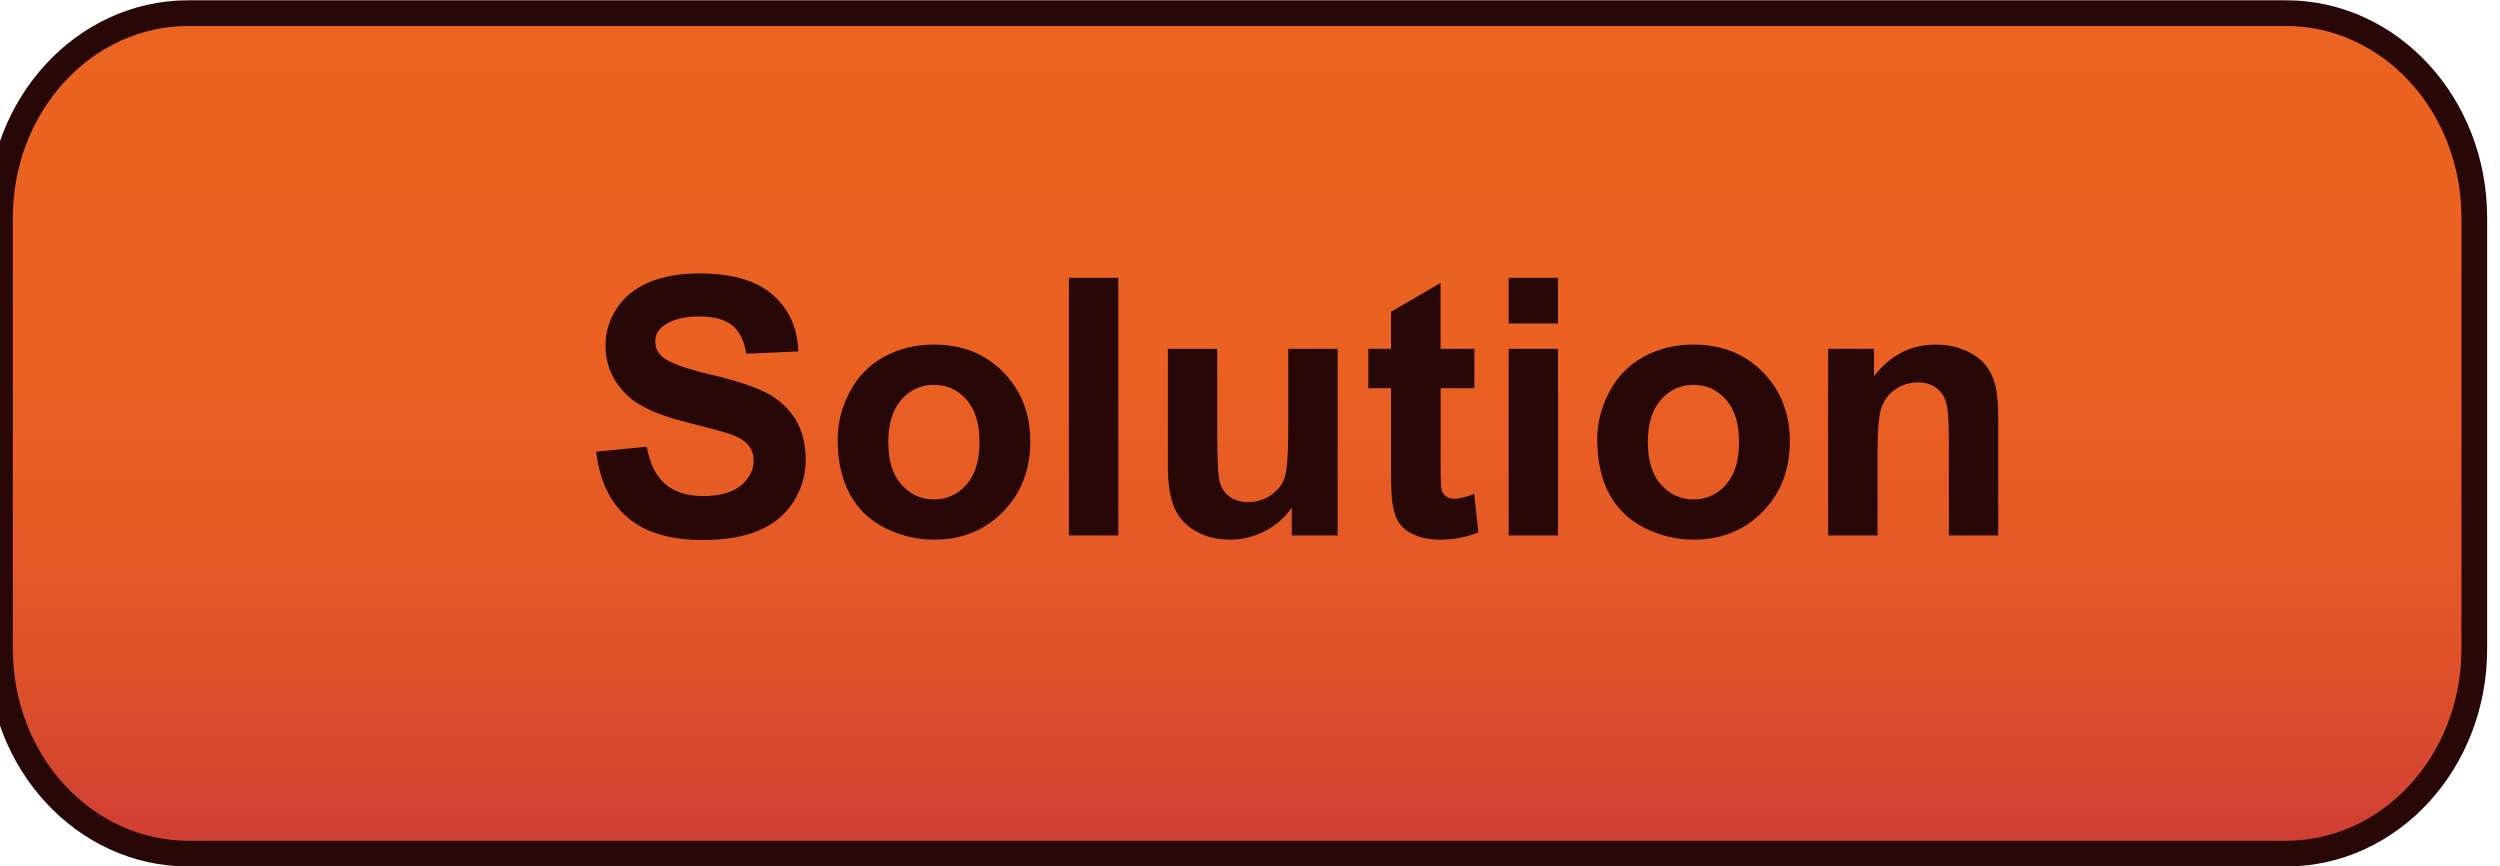 <?xml version="1.0" encoding="utf-8"?>
<!-- Generator: Adobe Illustrator 16.0.0, SVG Export Plug-In . SVG Version: 6.00 Build 0)  -->
<!DOCTYPE svg PUBLIC "-//W3C//DTD SVG 1.1//EN" "http://www.w3.org/Graphics/SVG/1.1/DTD/svg11.dtd">
<svg version="1.1" id="Capa_1" xmlns="http://www.w3.org/2000/svg" xmlns:xlink="http://www.w3.org/1999/xlink" x="0px" y="0px"
	 width="97.244px" height="33.691px" viewBox="0 0 97.244 33.691" enable-background="new 0 0 97.244 33.691" xml:space="preserve">
<g>
	<linearGradient id="SVGID_1_" gradientUnits="userSpaceOnUse" x1="48.122" y1="0.512" x2="48.122" y2="33.203">
		<stop  offset="0" style="stop-color:#EC6421"/>
		<stop  offset="0.41" style="stop-color:#EA6122"/>
		<stop  offset="0.657" style="stop-color:#E45926"/>
		<stop  offset="0.861" style="stop-color:#D94B2E"/>
		<stop  offset="1" style="stop-color:#CE3C35"/>
	</linearGradient>
	<path fill="url(#SVGID_1_)" stroke="#280707" stroke-miterlimit="10" d="M96.244,25.248c0,4.394-3.278,7.956-7.323,7.956H7.322
		C3.278,33.203,0,29.641,0,25.248V8.467c0-4.395,3.278-7.956,7.322-7.956h81.599c4.045,0,7.323,3.561,7.323,7.955V25.248z"/>
	<g>
		<path fill="#280707" d="M23.19,17.567l1.969-0.191c0.118,0.661,0.359,1.146,0.721,1.456c0.363,0.31,0.852,0.465,1.467,0.465
			c0.651,0,1.143-0.138,1.473-0.414c0.331-0.276,0.496-0.598,0.496-0.967c0-0.237-0.069-0.438-0.209-0.605
			c-0.139-0.167-0.381-0.311-0.728-0.434c-0.237-0.082-0.777-0.228-1.62-0.438c-1.085-0.269-1.846-0.599-2.283-0.991
			c-0.615-0.551-0.923-1.224-0.923-2.017c0-0.51,0.145-0.988,0.435-1.432c0.289-0.444,0.706-0.783,1.25-1.015
			c0.545-0.232,1.202-0.349,1.973-0.349c1.258,0,2.205,0.276,2.84,0.827c0.637,0.551,0.97,1.288,1.002,2.208l-2.023,0.089
			c-0.087-0.515-0.272-0.885-0.557-1.111c-0.285-0.226-0.713-0.338-1.282-0.338c-0.588,0-1.048,0.121-1.381,0.362
			c-0.214,0.155-0.321,0.362-0.321,0.622c0,0.237,0.101,0.44,0.301,0.608c0.255,0.214,0.875,0.438,1.859,0.67
			s1.713,0.473,2.184,0.721c0.473,0.249,0.842,0.588,1.107,1.019c0.268,0.431,0.4,0.963,0.4,1.596c0,0.574-0.159,1.112-0.479,1.613
			s-0.771,0.874-1.354,1.118s-1.311,0.366-2.181,0.366c-1.267,0-2.24-0.293-2.919-0.878S23.322,18.688,23.19,17.567z"/>
		<path fill="#280707" d="M32.583,17.095c0-0.638,0.157-1.255,0.472-1.853s0.76-1.053,1.337-1.367
			c0.576-0.314,1.22-0.472,1.931-0.472c1.099,0,1.998,0.356,2.7,1.07s1.053,1.614,1.053,2.704c0,1.098-0.354,2.009-1.063,2.731
			c-0.709,0.722-1.602,1.083-2.677,1.083c-0.665,0-1.3-0.15-1.903-0.451c-0.604-0.301-1.063-0.742-1.378-1.323
			S32.583,17.929,32.583,17.095z M34.552,17.198c0,0.72,0.171,1.271,0.513,1.654s0.764,0.574,1.265,0.574s0.922-0.191,1.262-0.574
			c0.339-0.383,0.509-0.939,0.509-1.668c0-0.711-0.17-1.258-0.509-1.641c-0.34-0.383-0.761-0.574-1.262-0.574
			s-0.923,0.191-1.265,0.574S34.552,16.478,34.552,17.198z"/>
		<path fill="#280707" d="M41.579,20.828V10.806H43.5v10.021H41.579z"/>
		<path fill="#280707" d="M50.247,20.828v-1.087c-0.265,0.387-0.611,0.693-1.043,0.916c-0.43,0.223-0.885,0.335-1.363,0.335
			c-0.487,0-0.925-0.107-1.313-0.321s-0.668-0.515-0.841-0.902s-0.26-0.923-0.26-1.606v-4.594h1.921v3.336
			c0,1.021,0.035,1.646,0.105,1.876c0.071,0.23,0.2,0.413,0.387,0.547s0.424,0.202,0.711,0.202c0.328,0,0.622-0.09,0.882-0.27
			s0.438-0.403,0.533-0.67s0.144-0.919,0.144-1.958v-3.063h1.921v7.26H50.247z"/>
		<path fill="#280707" d="M57.35,13.568v1.531h-1.313v2.926c0,0.592,0.013,0.938,0.037,1.036c0.025,0.098,0.082,0.179,0.172,0.243
			c0.088,0.064,0.196,0.096,0.324,0.096c0.178,0,0.436-0.062,0.772-0.185l0.164,1.49c-0.446,0.191-0.952,0.287-1.518,0.287
			c-0.347,0-0.658-0.058-0.937-0.174s-0.482-0.267-0.611-0.451c-0.131-0.185-0.221-0.434-0.271-0.749
			c-0.041-0.223-0.062-0.674-0.062-1.354v-3.165h-0.882v-1.531h0.882v-1.442l1.928-1.121v2.563H57.35z"/>
		<path fill="#280707" d="M58.683,12.583v-1.777h1.921v1.777H58.683z M58.683,20.828v-7.26h1.921v7.26H58.683z"/>
		<path fill="#280707" d="M62.128,17.095c0-0.638,0.157-1.255,0.472-1.853s0.76-1.053,1.337-1.367
			c0.576-0.314,1.22-0.472,1.931-0.472c1.099,0,1.998,0.356,2.7,1.07s1.053,1.614,1.053,2.704c0,1.098-0.354,2.009-1.063,2.731
			c-0.709,0.722-1.602,1.083-2.677,1.083c-0.665,0-1.3-0.15-1.903-0.451c-0.604-0.301-1.063-0.742-1.378-1.323
			S62.128,17.929,62.128,17.095z M64.097,17.198c0,0.72,0.171,1.271,0.513,1.654s0.764,0.574,1.265,0.574s0.922-0.191,1.262-0.574
			c0.339-0.383,0.509-0.939,0.509-1.668c0-0.711-0.17-1.258-0.509-1.641c-0.34-0.383-0.761-0.574-1.262-0.574
			s-0.923,0.191-1.265,0.574S64.097,16.478,64.097,17.198z"/>
		<path fill="#280707" d="M77.728,20.828h-1.921v-3.705c0-0.784-0.041-1.291-0.123-1.521s-0.215-0.409-0.4-0.537
			c-0.184-0.127-0.406-0.191-0.666-0.191c-0.333,0-0.631,0.091-0.896,0.273s-0.445,0.424-0.544,0.725
			c-0.098,0.301-0.146,0.857-0.146,1.668v3.288H71.11v-7.26h1.784v1.066c0.634-0.82,1.431-1.23,2.393-1.23
			c0.424,0,0.812,0.076,1.162,0.229s0.616,0.348,0.797,0.584c0.18,0.237,0.305,0.506,0.375,0.807
			c0.071,0.301,0.106,0.731,0.106,1.292V20.828z"/>
	</g>
</g>
</svg>
